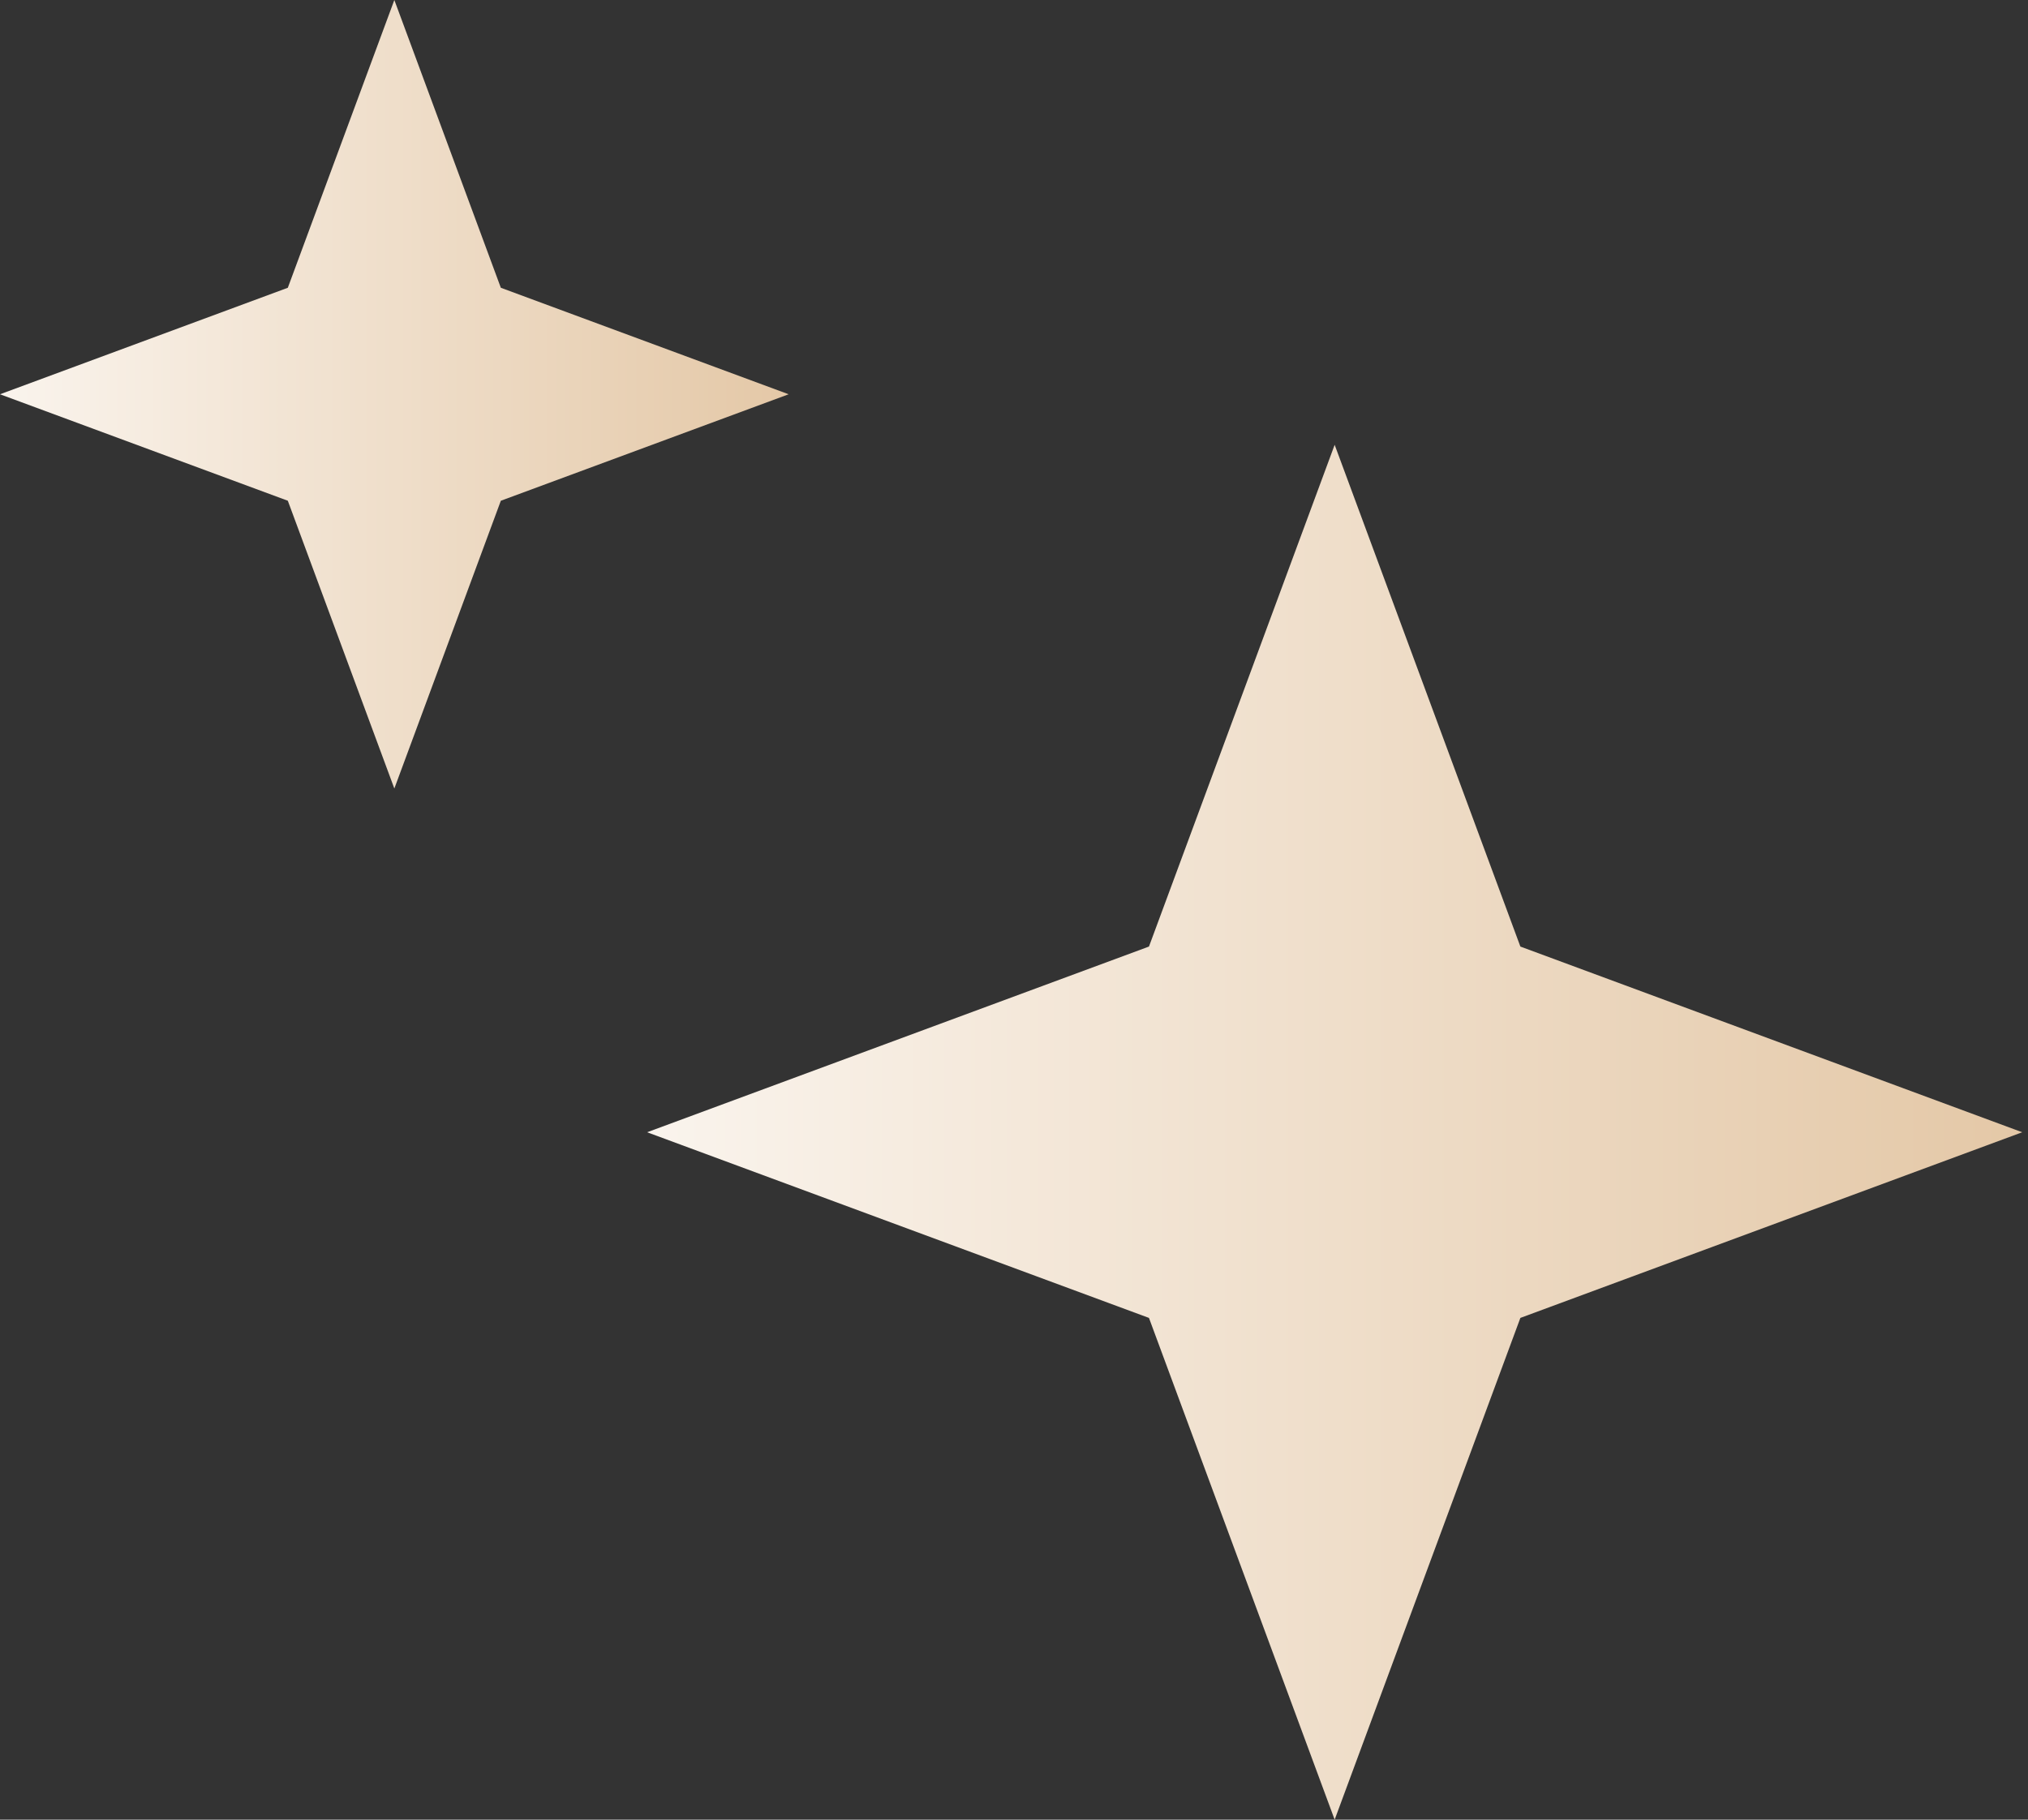 <svg width="78" height="70" viewBox="0 0 78 70" fill="none" xmlns="http://www.w3.org/2000/svg">
<rect x="0" y="0" width="78" height="70" fill="#333333" stroke="none"/>
<path d="M51.333 17.111L44.191 36.413L24.889 43.556L44.191 50.698L51.333 70L58.476 50.698L77.778 43.556L58.476 36.413L51.333 17.111Z" fill="url(#paint0_linear_158_112)"/>
<path d="M15.167 0L11.07 11.07L4.00543e-05 15.167L11.07 19.263L15.167 30.333L19.263 19.263L30.333 15.167L19.263 11.07L15.167 0Z" fill="url(#paint1_linear_158_112)"/>
<defs>
<linearGradient id="paint0_linear_158_112" x1="77.778" y1="44.055" x2="24.889" y2="44.055" gradientUnits="userSpaceOnUse">
<stop stop-color="#E4C8A7"/>
<stop offset="1" stop-color="#FAF4ED"/>
</linearGradient>
<linearGradient id="paint1_linear_158_112" x1="30.333" y1="15.453" x2="4.0005e-05" y2="15.453" gradientUnits="userSpaceOnUse">
<stop stop-color="#E4C8A7"/>
<stop offset="1" stop-color="#FAF4ED"/>
</linearGradient>
</defs>
</svg>
